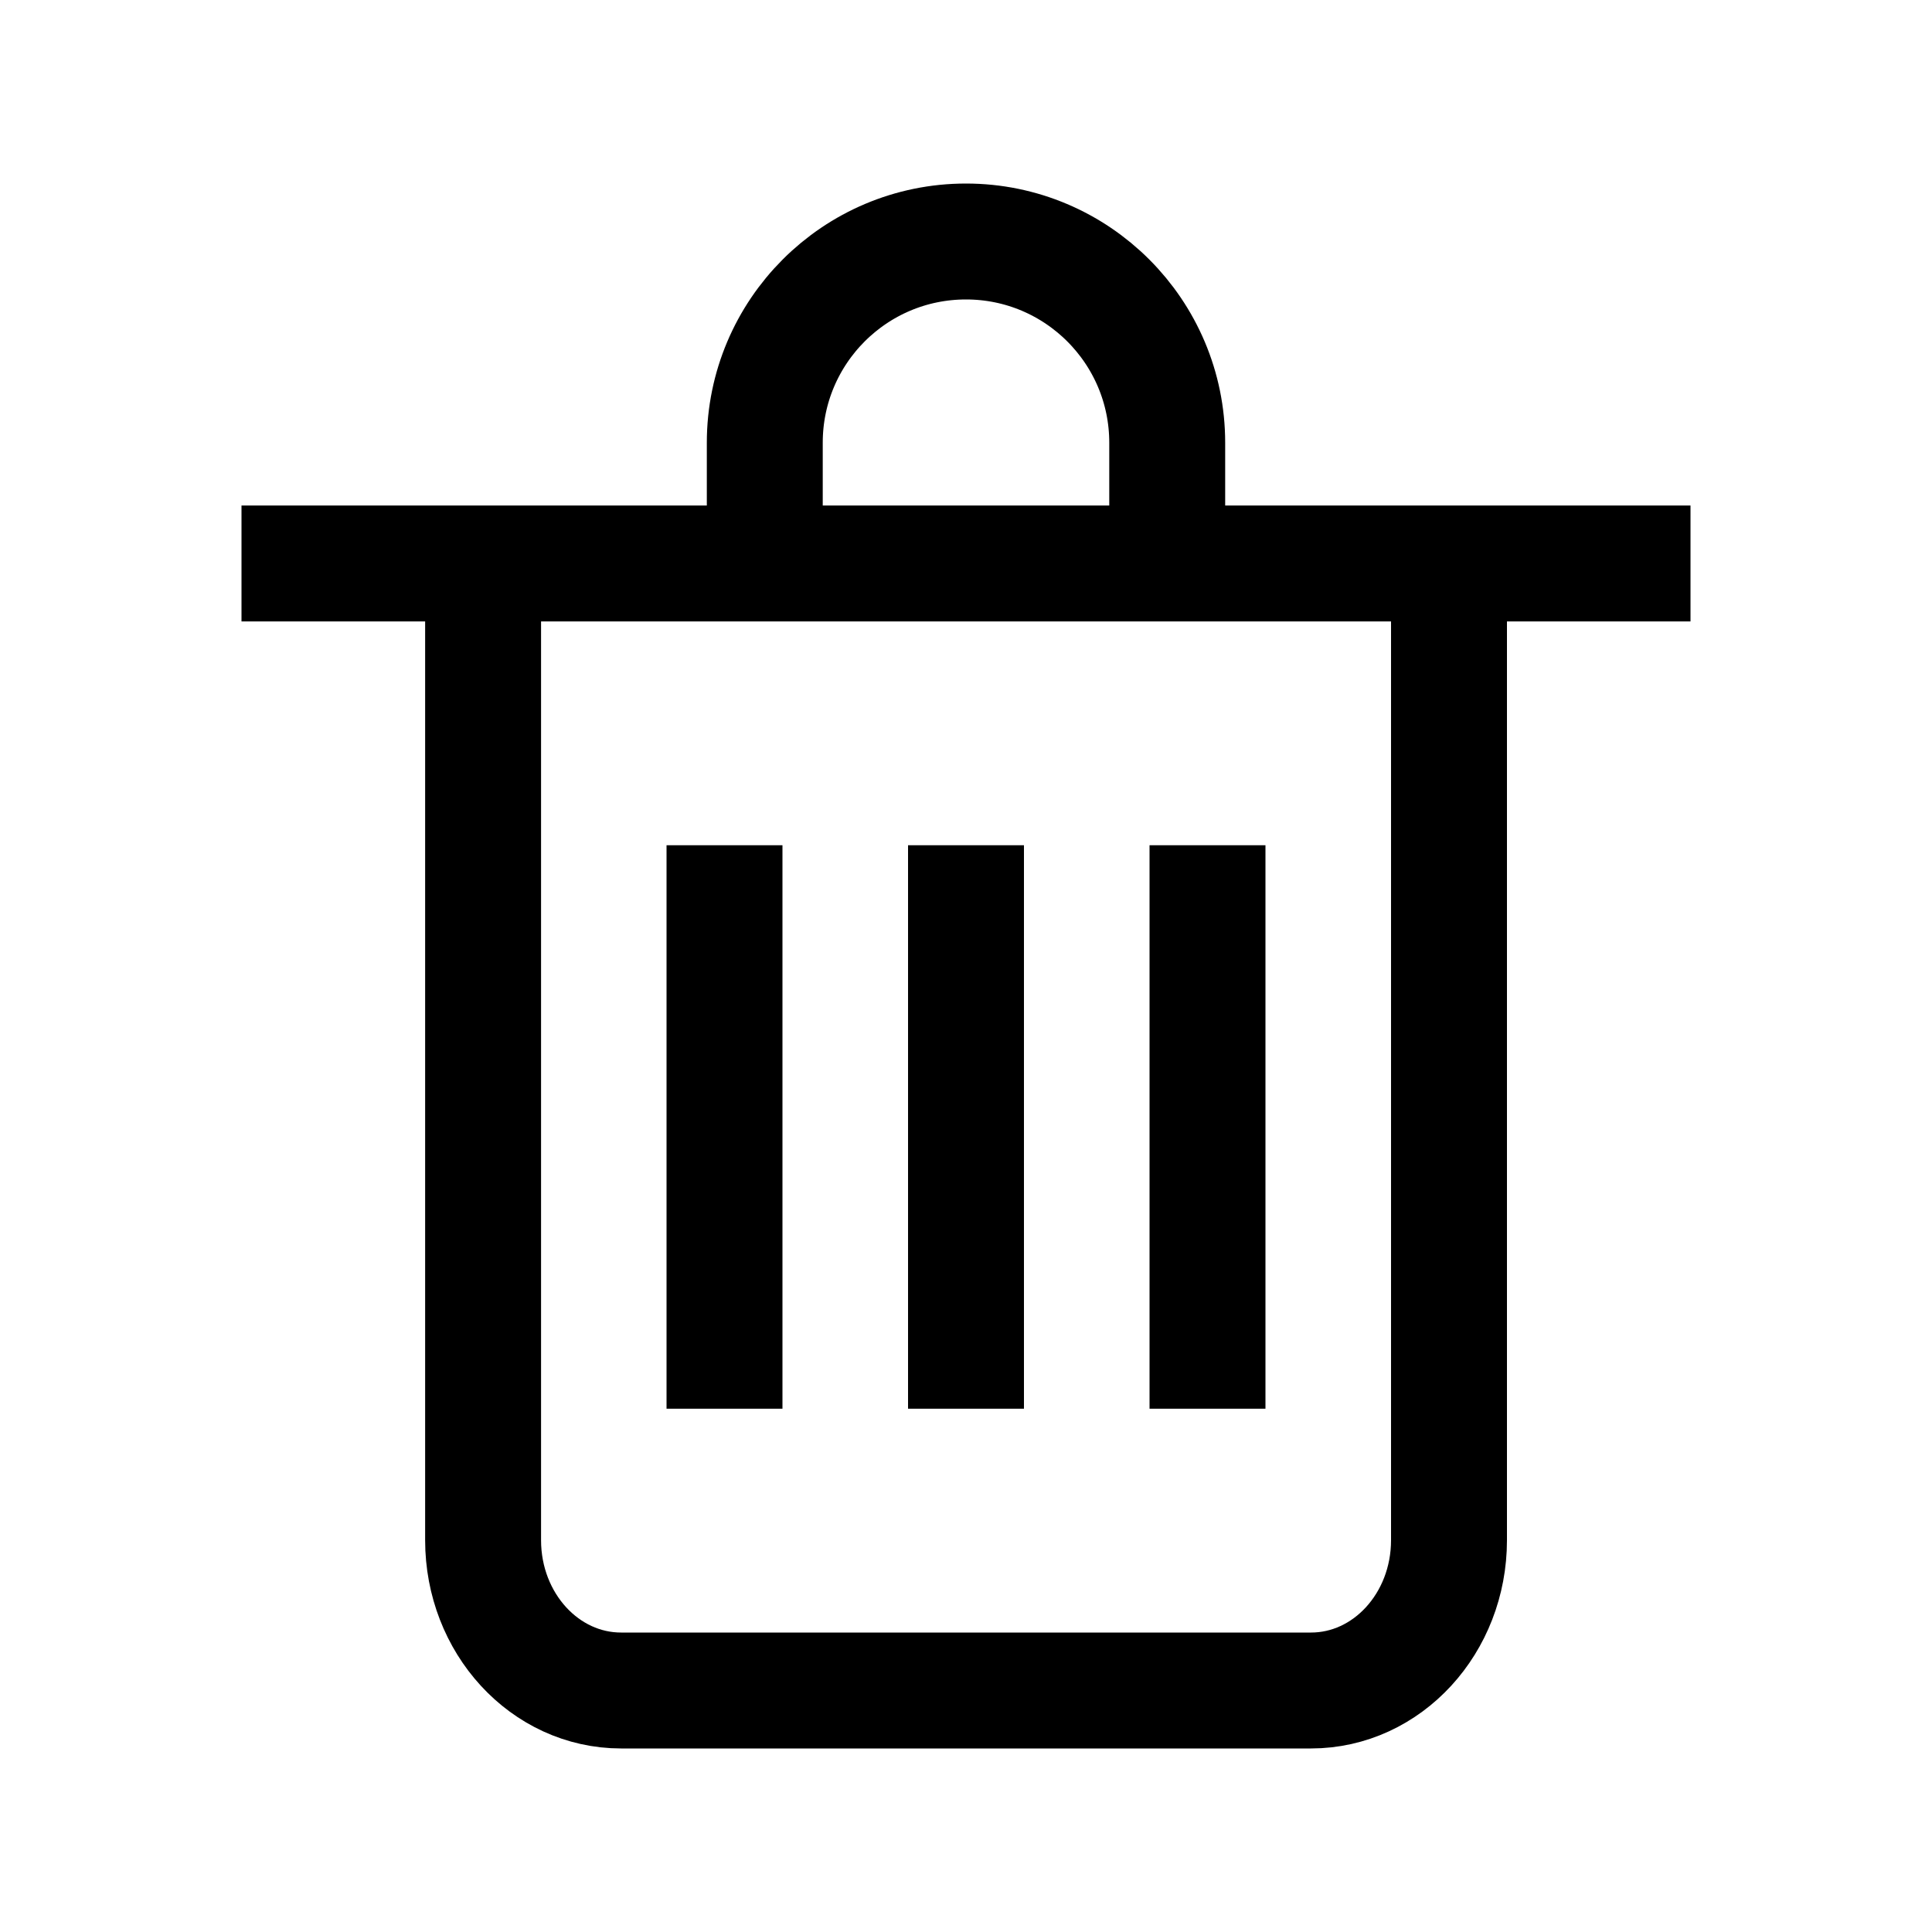 <svg xmlns="http://www.w3.org/2000/svg" width="20" height="20" viewBox="0 0 20 20">
    <g fill="none" fill-rule="evenodd">
        <g>
            <g>
                <g>
                    <g>
                        <g>
                            <g>
                                <g>
                                    <path d="M0 0H20V20H0z" transform="translate(-314, -2525) translate(0, 98) translate(0, 2052) translate(0, 72) translate(0, 136) translate(40, 165) translate(274, 2)"/>
                                    <g stroke="#000" stroke-width="1.2">
                                        <path d="M12.5 3.333v10.111c0 .86-.64 1.556-1.429 1.556H3.93c-.79 0-1.429-.696-1.429-1.556V3.334h0M5 6.25L5 12.083M7.5 6.25L7.5 12.083M10 6.25L10 12.083M0 3.333L15 3.333M5.417 3.333v-1.25C5.417.933 6.349 0 7.5 0c1.15 0 2.083.933 2.083 2.083v1.25h0" transform="translate(-314, -2525) translate(0, 98) translate(0, 2052) translate(0, 72) translate(0, 136) translate(40, 165) translate(274, 2) translate(2.5, 2.5)"/>
                                    </g>
                                </g>
                            </g>
                        </g>
                    </g>
                </g>
            </g>
        </g>
    </g>
</svg>
